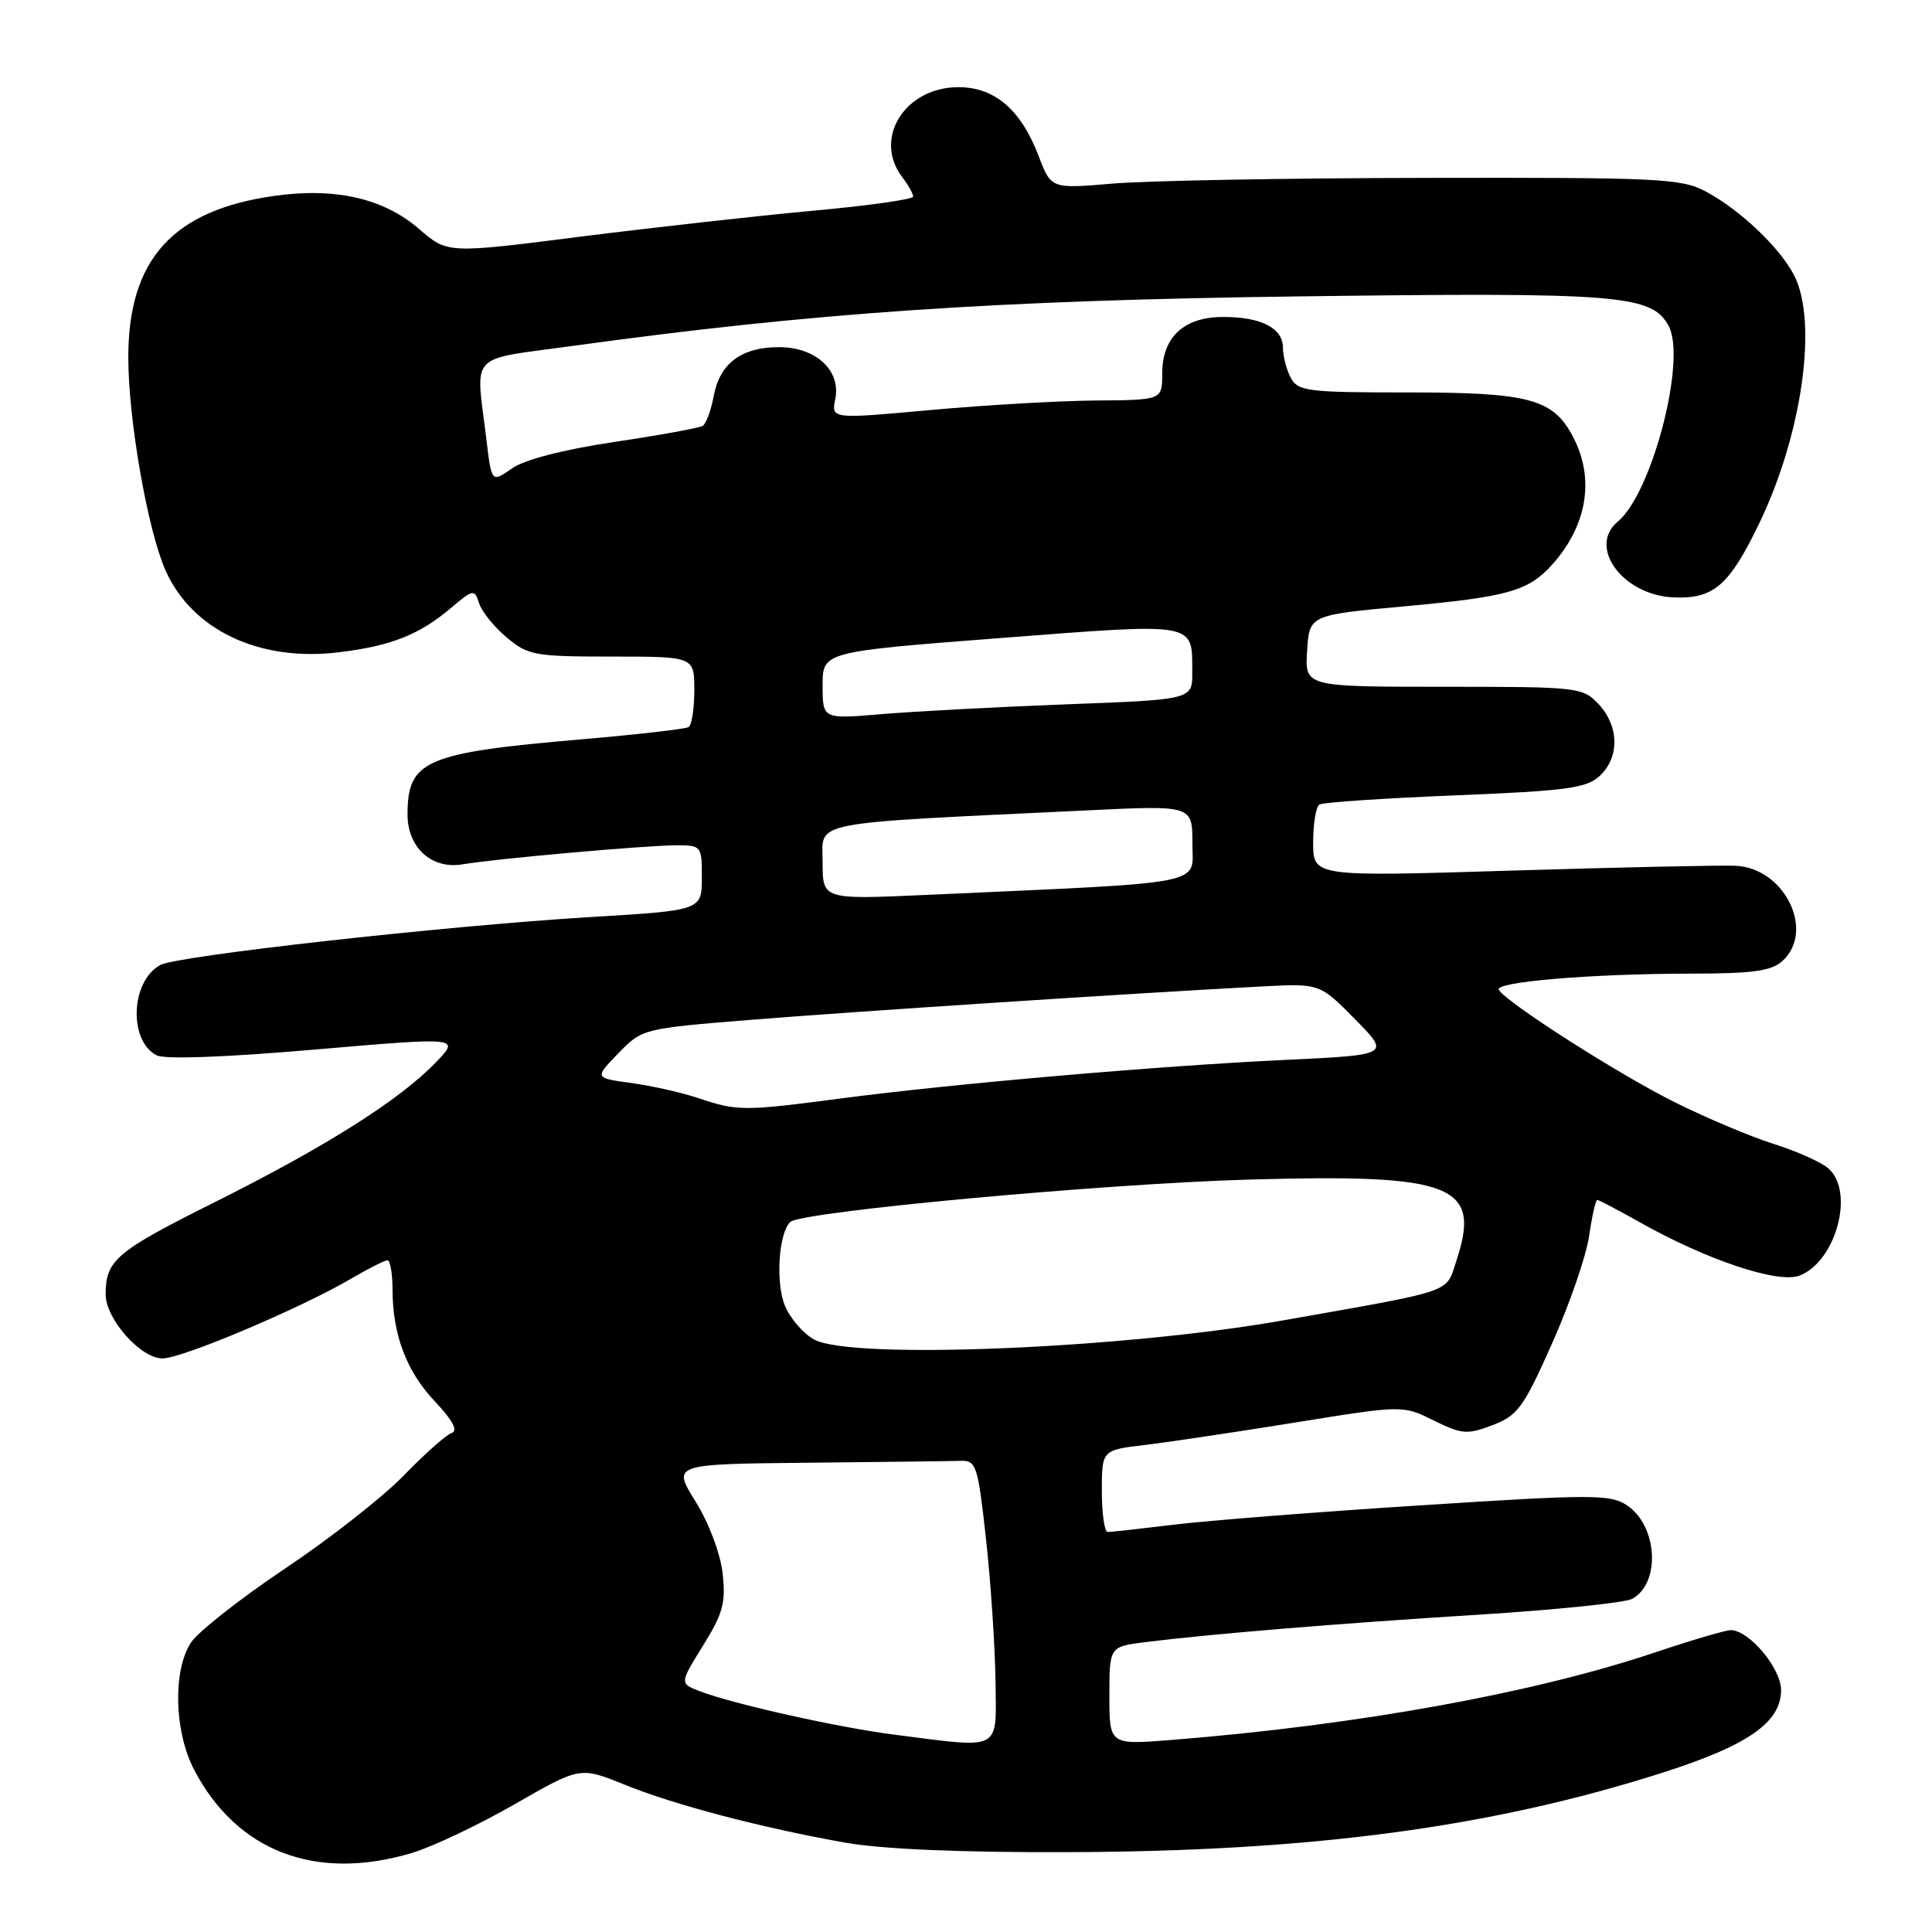 <?xml version="1.0" encoding="UTF-8" standalone="no"?>
<!DOCTYPE svg PUBLIC "-//W3C//DTD SVG 1.1//EN" "http://www.w3.org/Graphics/SVG/1.1/DTD/svg11.dtd" >
<svg xmlns="http://www.w3.org/2000/svg" xmlns:xlink="http://www.w3.org/1999/xlink" version="1.1" viewBox="0 0 256 256">
 <g >
 <path fill="currentColor"
d=" M 54.57 245.53 C 57.28 244.72 63.41 241.82 68.19 239.07 C 76.87 234.09 76.87 234.09 82.74 236.47 C 89.34 239.15 100.81 242.17 112.00 244.16 C 116.85 245.02 127.26 245.47 141.50 245.42 C 173.83 245.32 197.58 242.14 220.33 234.88 C 231.62 231.27 236.00 228.22 236.00 223.95 C 236.00 221.04 231.76 216.00 229.32 216.00 C 228.66 216.00 224.10 217.34 219.20 218.99 C 203.09 224.38 179.85 228.59 155.25 230.55 C 147.00 231.21 147.00 231.21 147.00 224.70 C 147.00 218.19 147.00 218.19 151.75 217.59 C 160.52 216.50 177.36 215.11 196.00 213.95 C 206.18 213.31 215.28 212.37 216.24 211.87 C 220.09 209.82 219.66 202.14 215.55 199.44 C 213.35 198.00 210.96 198.00 188.32 199.46 C 174.67 200.33 159.91 201.49 155.53 202.03 C 151.14 202.56 147.20 203.00 146.78 203.00 C 146.35 203.00 146.00 200.56 146.00 197.57 C 146.00 192.14 146.00 192.14 151.75 191.46 C 154.91 191.08 163.89 189.74 171.69 188.48 C 185.88 186.19 185.88 186.19 189.97 188.22 C 193.71 190.06 194.40 190.12 197.77 188.84 C 201.12 187.56 201.88 186.51 205.68 177.96 C 208.00 172.76 210.20 166.36 210.57 163.75 C 210.95 161.14 211.43 159.00 211.64 159.00 C 211.86 159.00 214.39 160.33 217.27 161.95 C 226.11 166.94 235.58 170.11 238.43 169.03 C 243.29 167.18 245.80 157.86 242.25 154.80 C 241.29 153.98 238.03 152.52 235.00 151.57 C 231.97 150.61 226.08 148.13 221.91 146.05 C 214.49 142.36 199.67 132.89 198.60 131.16 C 197.94 130.10 210.96 129.01 224.42 129.01 C 232.24 129.00 234.73 128.65 236.17 127.35 C 240.56 123.37 236.48 115.03 230.00 114.72 C 228.07 114.63 214.69 114.92 200.25 115.36 C 174.00 116.17 174.00 116.17 174.00 111.64 C 174.00 109.15 174.37 106.89 174.83 106.60 C 175.29 106.32 183.38 105.77 192.81 105.39 C 207.63 104.79 210.22 104.44 211.97 102.81 C 214.62 100.35 214.55 96.22 211.83 93.31 C 209.71 91.06 209.19 91.00 191.27 91.00 C 172.89 91.00 172.89 91.00 173.20 86.25 C 173.50 81.50 173.50 81.50 186.00 80.35 C 199.79 79.09 202.49 78.33 205.63 74.86 C 210.29 69.68 211.34 63.49 208.48 57.97 C 205.84 52.85 202.71 52.00 186.58 52.00 C 173.26 52.00 171.99 51.84 171.04 50.07 C 170.47 49.00 170.00 47.22 170.00 46.10 C 170.00 43.47 167.15 42.00 162.07 42.00 C 156.87 42.00 154.00 44.67 154.00 49.50 C 154.00 53.00 154.00 53.00 145.25 53.07 C 140.44 53.10 130.57 53.67 123.32 54.33 C 110.14 55.53 110.14 55.53 110.68 52.87 C 111.44 49.07 108.10 46.00 103.22 46.00 C 98.26 46.00 95.38 48.14 94.58 52.44 C 94.22 54.36 93.56 56.16 93.11 56.43 C 92.66 56.71 87.39 57.67 81.40 58.56 C 74.57 59.59 69.50 60.90 67.82 62.08 C 65.14 63.96 65.14 63.96 64.45 58.23 C 63.03 46.48 61.82 47.78 76.00 45.82 C 107.78 41.44 131.95 39.79 172.36 39.27 C 214.65 38.72 218.89 39.06 221.11 43.20 C 223.50 47.67 218.90 65.35 214.37 69.11 C 210.31 72.48 215.05 78.90 221.80 79.16 C 227.04 79.37 229.10 77.61 233.00 69.57 C 238.80 57.66 240.93 42.59 237.70 36.42 C 235.76 32.72 230.52 27.77 226.00 25.36 C 222.78 23.65 219.83 23.51 189.00 23.57 C 170.57 23.60 151.85 23.94 147.39 24.33 C 139.28 25.02 139.28 25.02 137.62 20.66 C 135.27 14.52 131.80 11.55 127.00 11.55 C 119.92 11.55 115.66 18.33 119.53 23.44 C 120.34 24.51 121.00 25.68 121.00 26.05 C 121.00 26.41 115.04 27.26 107.75 27.92 C 100.46 28.59 86.58 30.14 76.90 31.36 C 59.30 33.60 59.30 33.60 55.55 30.36 C 50.83 26.27 44.43 24.81 36.32 25.96 C 22.90 27.85 17.00 34.38 17.00 47.34 C 17.00 55.56 19.55 70.20 21.92 75.55 C 25.42 83.47 34.33 87.70 44.83 86.44 C 51.75 85.61 55.52 84.13 59.67 80.63 C 62.71 78.06 62.88 78.03 63.48 79.93 C 63.82 81.02 65.47 83.06 67.13 84.46 C 69.97 86.84 70.83 87.00 81.08 87.00 C 92.00 87.00 92.00 87.00 92.00 91.44 C 92.00 93.88 91.66 96.09 91.25 96.34 C 90.84 96.60 84.42 97.33 77.00 97.97 C 56.32 99.75 54.00 100.75 54.00 107.93 C 54.00 112.32 57.21 115.22 61.29 114.53 C 65.65 113.78 85.73 112.00 89.75 112.00 C 92.87 112.00 93.00 112.16 93.00 115.98 C 93.00 120.69 93.24 120.60 78.00 121.53 C 58.84 122.70 23.53 126.64 21.26 127.86 C 17.32 129.97 16.99 137.90 20.76 139.84 C 21.83 140.39 29.96 140.09 41.74 139.07 C 60.99 137.42 60.99 137.42 57.74 140.78 C 52.95 145.76 43.14 151.96 28.38 159.33 C 15.36 165.83 14.00 166.99 14.00 171.51 C 14.00 174.78 18.64 180.00 21.54 180.00 C 24.13 180.00 39.80 173.37 46.49 169.45 C 48.79 168.10 50.97 167.00 51.34 167.00 C 51.70 167.00 52.00 168.69 52.01 170.75 C 52.01 176.83 53.84 181.69 57.62 185.69 C 60.02 188.24 60.73 189.59 59.83 189.89 C 59.11 190.13 56.26 192.66 53.51 195.50 C 50.75 198.35 43.67 203.90 37.76 207.85 C 31.86 211.80 26.25 216.21 25.30 217.66 C 22.88 221.36 23.08 229.45 25.72 234.50 C 31.39 245.34 41.83 249.33 54.57 245.53 Z  M 118.50 229.85 C 111.02 228.89 97.27 225.82 92.77 224.11 C 90.04 223.07 90.04 223.07 93.15 218.06 C 95.80 213.80 96.19 212.37 95.75 208.47 C 95.45 205.84 93.93 201.79 92.16 198.95 C 89.08 194.00 89.08 194.00 107.04 193.82 C 116.92 193.72 126.01 193.61 127.25 193.57 C 129.37 193.50 129.56 194.08 130.66 204.00 C 131.29 209.78 131.85 218.21 131.91 222.75 C 132.01 232.17 132.90 231.69 118.50 229.85 Z  M 107.89 177.50 C 106.45 176.72 104.71 174.71 104.01 173.02 C 102.75 169.99 103.17 163.40 104.71 161.92 C 106.14 160.55 146.14 156.85 165.50 156.30 C 192.58 155.53 196.31 156.99 192.98 167.05 C 191.55 171.40 193.01 170.89 170.00 174.96 C 148.74 178.72 112.83 180.19 107.89 177.50 Z  M 92.50 145.50 C 90.30 144.76 86.31 143.86 83.63 143.50 C 78.76 142.84 78.76 142.84 81.93 139.57 C 85.08 136.32 85.19 136.29 99.30 135.15 C 112.80 134.05 150.67 131.58 167.19 130.71 C 174.88 130.31 174.88 130.31 179.55 135.05 C 184.21 139.78 184.21 139.78 170.36 140.44 C 153.57 141.23 126.46 143.58 111.50 145.54 C 98.50 147.25 97.70 147.24 92.50 145.50 Z  M 109.00 114.24 C 109.00 108.69 106.50 109.18 144.25 107.37 C 158.00 106.71 158.00 106.71 158.00 111.75 C 158.00 117.38 160.67 116.86 122.75 118.58 C 109.00 119.20 109.00 119.20 109.00 114.24 Z  M 109.00 90.82 C 109.00 86.36 109.00 86.36 132.61 84.54 C 158.82 82.53 157.96 82.38 157.98 89.10 C 158.00 92.70 158.00 92.70 141.25 93.33 C 132.04 93.68 121.01 94.27 116.75 94.63 C 109.00 95.29 109.00 95.29 109.00 90.82 Z "/>
</g>
</svg>